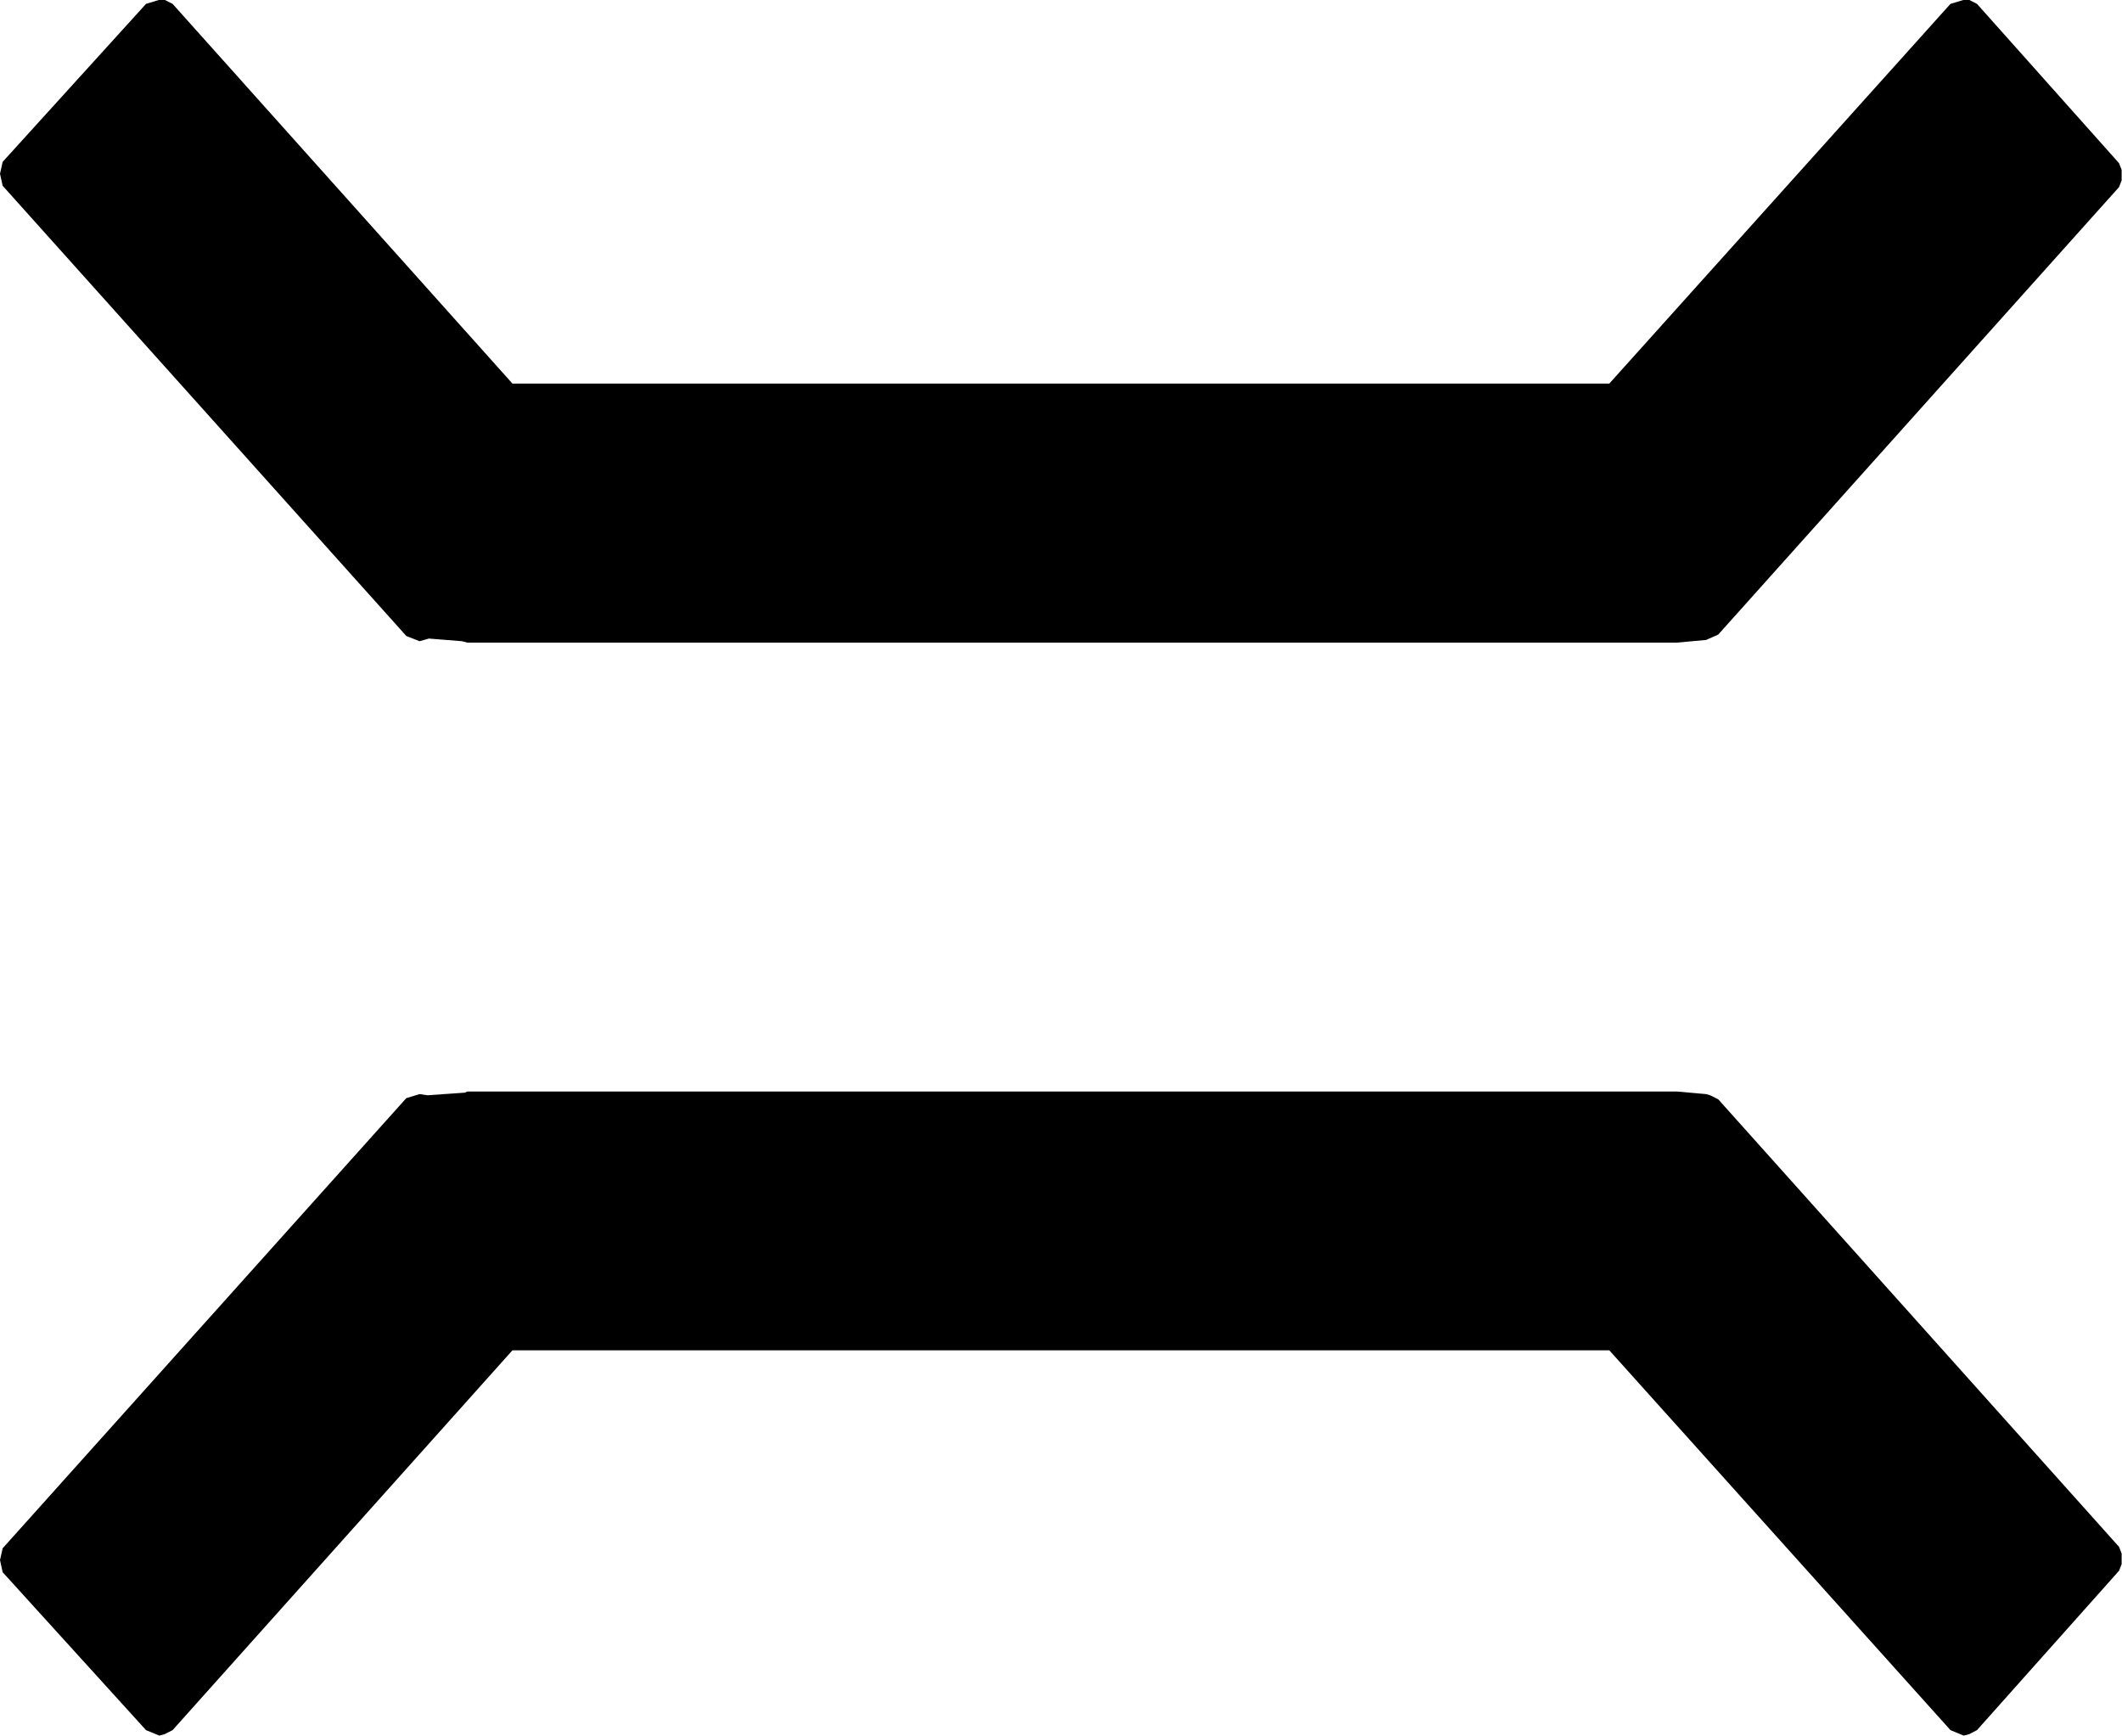 <?xml version="1.0" encoding="UTF-8" standalone="no"?>
<!-- Created with Inkscape (http://www.inkscape.org/) -->

<svg
   version="1.1"
   id="svg2"
   xml:space="preserve"
   width="19.173"
   height="15.68"
   viewBox="0 0 19.173 15.68"
   xmlns="http://www.w3.org/2000/svg"
   xmlns:svg="http://www.w3.org/2000/svg"><defs
     id="defs6" /><g
     id="g8"
     transform="matrix(1.333,0,0,-1.333,0,15.68)"><g
       id="g10"
       transform="scale(0.1)"><path
         d="m 115.645,43.477 0.273,-0.078 0.547,-0.273 27.168,-30.332 0.176,-0.449 V 11.973 11.621 L 143.633,11.172 134.004,0.371 133.477,0.098 133.105,0 132.207,0.371 109.082,26.113 H 34.734 L 11.699,0.371 11.156,0.098 10.801,0 9.898,0.371 0.18,11.074 0,11.895 0.18,12.695 27.539,43.203 l 0.898,0.274 0.543,-0.078 2.519,0.176 0.18,0.078 h 81.992 l 1.973,-0.176"
         style="fill:#000000;fill-opacity:1;fill-rule:nonzero;stroke:none"
         id="path12" /><path
         d="M 11.699,117.367 34.734,91.633 h 74.348 l 23.125,25.734 0.898,0.27 h 0.372 l 0.527,-0.27 9.629,-10.797 0.176,-0.453 v -0.359 -0.356 l -0.176,-0.453 -27.168,-30.328 -0.82,-0.363 -1.973,-0.18 H 31.68 l -0.363,0.094 -2.25,0.18 -0.629,-0.18 -0.898,0.355 L 0.18,105.039 0,105.852 l 0.18,0.808 9.719,10.707 0.898,0.274 h 0.359 l 0.543,-0.274"
         style="fill:#000000;fill-opacity:1;fill-rule:nonzero;stroke:none"
         id="path14" /></g></g></svg>
